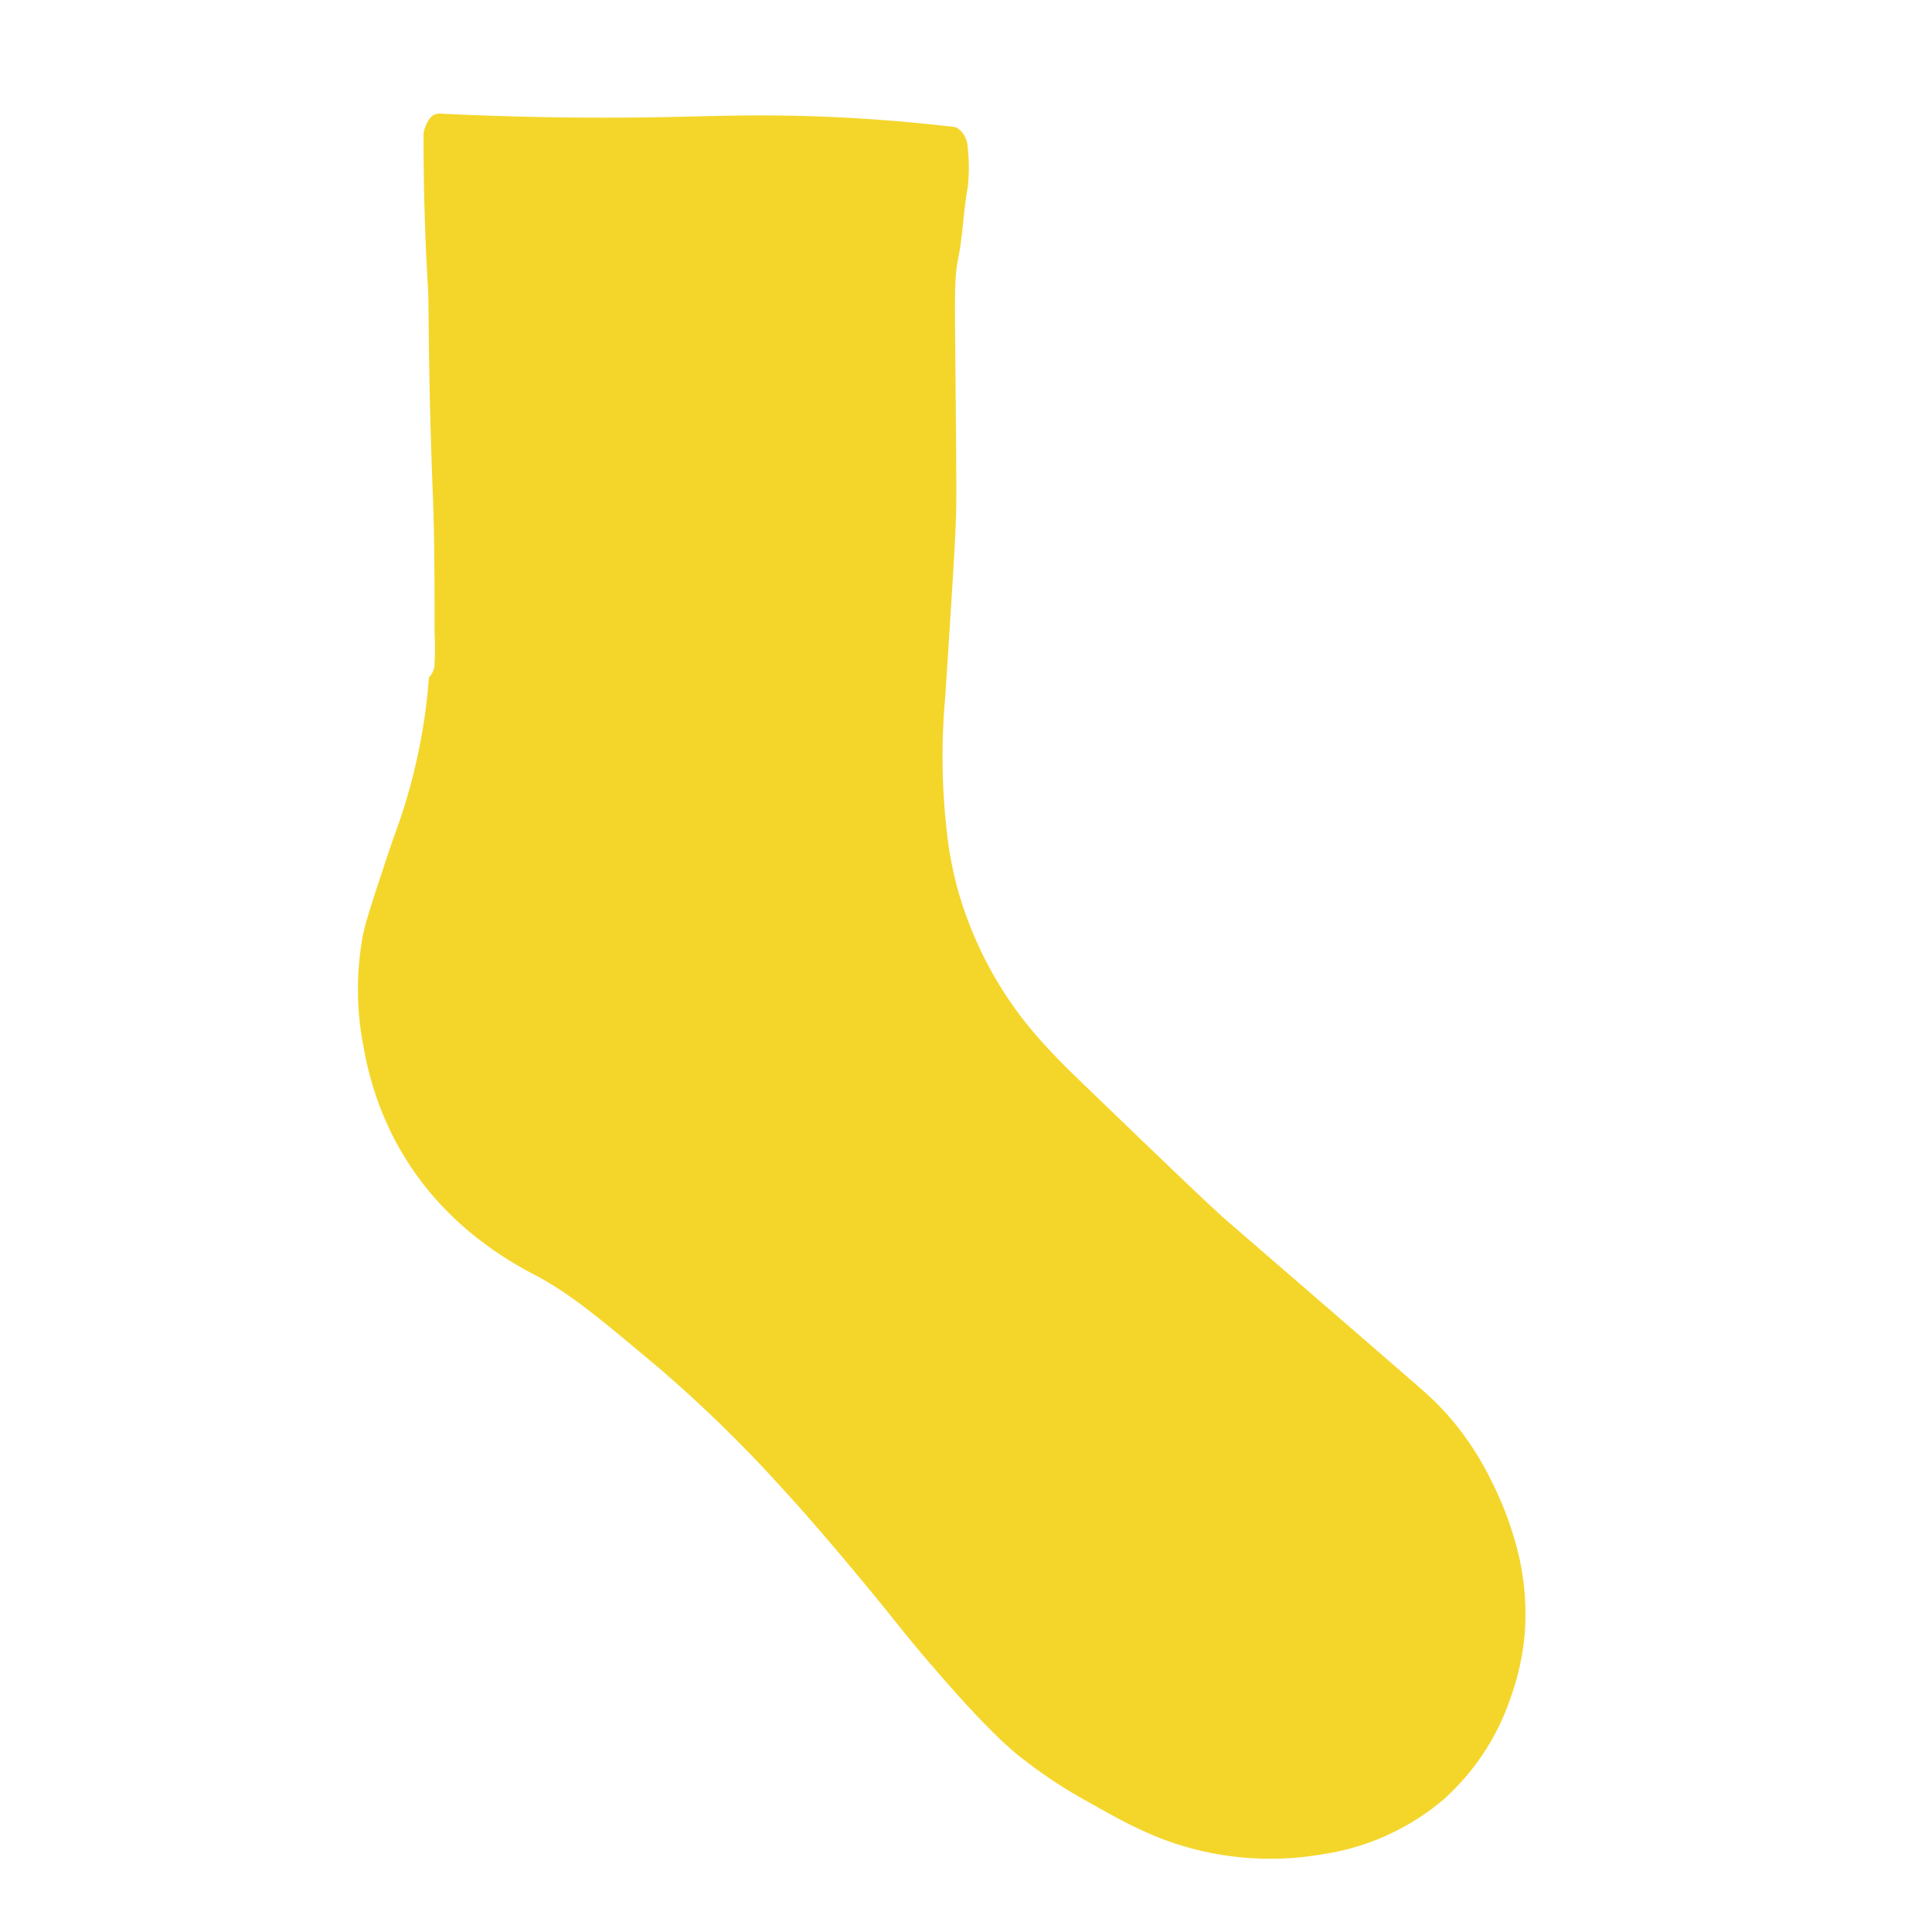 <svg id="레이어_1" data-name="레이어 1" xmlns="http://www.w3.org/2000/svg" viewBox="0 0 255.12 255.12"><defs><style>.cls-1{fill:#f4d62b;}</style></defs><path class="cls-1" d="M58,15c13,.63,23.51.6,30.85.44,5.89-.12,12-.38,20.8,0,7,.31,12.7.89,16.55,1.35a3.1,3.1,0,0,1,.89.73,3.45,3.45,0,0,1,.7,2,23.89,23.89,0,0,1,0,5.23c-.57,3.06-.63,6.21-1.24,9.27-.55,2.83-.48,4.09-.37,16.34.08,9.24.12,13.86.1,15.53,0,4-.51,11.38-1.45,26a87.61,87.61,0,0,0,.43,19.79,48.92,48.92,0,0,0,1.35,6.26,50.68,50.68,0,0,0,4.91,11.38c3.58,6.13,7.7,10.15,12.56,14.82,10.5,10.11,15.75,15.16,18.17,17.26,1.71,1.48,19.47,16.83,25.4,22a37,37,0,0,1,4.69,4.85,39.21,39.21,0,0,1,4.64,7.39,44.15,44.15,0,0,1,3,7.6,34.43,34.43,0,0,1,1.35,12.62,33.54,33.54,0,0,1-1.83,8.25,31.57,31.57,0,0,1-8.9,13.53,32,32,0,0,1-16.07,7.23,40.11,40.11,0,0,1-14.45-.16c-6.65-1.27-11.3-3.9-16.34-6.74a64.6,64.6,0,0,1-9.38-6.26c-1.19-1-4.1-3.4-11.11-11.54-3.81-4.42-4.54-5.54-8.73-10.62-3.07-3.7-7-8.42-11.65-13.48a177.23,177.23,0,0,0-16.23-15.74C79.2,174.09,75.49,171,70.92,168.5a47.33,47.33,0,0,1-9.12-6,42.74,42.74,0,0,1-5.23-5.29,40.72,40.72,0,0,1-4.69-7.17A42.41,42.41,0,0,1,48,138.2a39,39,0,0,1-.06-14.78c.28-1.41,1-3.72,2.54-8.35,1.94-6,2.37-6.53,3.5-10.57a78,78,0,0,0,2-9.22c.36-2.36.55-4.36.65-5.83a2.5,2.5,0,0,0,.59-.91,2.34,2.34,0,0,0,.16-.81c.12-2.46,0-3.68,0-4.8,0-5.93,0-11.51-.21-17.26-.66-16.82-.51-24.94-.65-27.44-.16-2.84-.58-9.94-.59-19.58V17.58A4.86,4.86,0,0,1,56.52,16a1.84,1.84,0,0,1,.75-.81A1.56,1.56,0,0,1,58,15Z"/></svg>